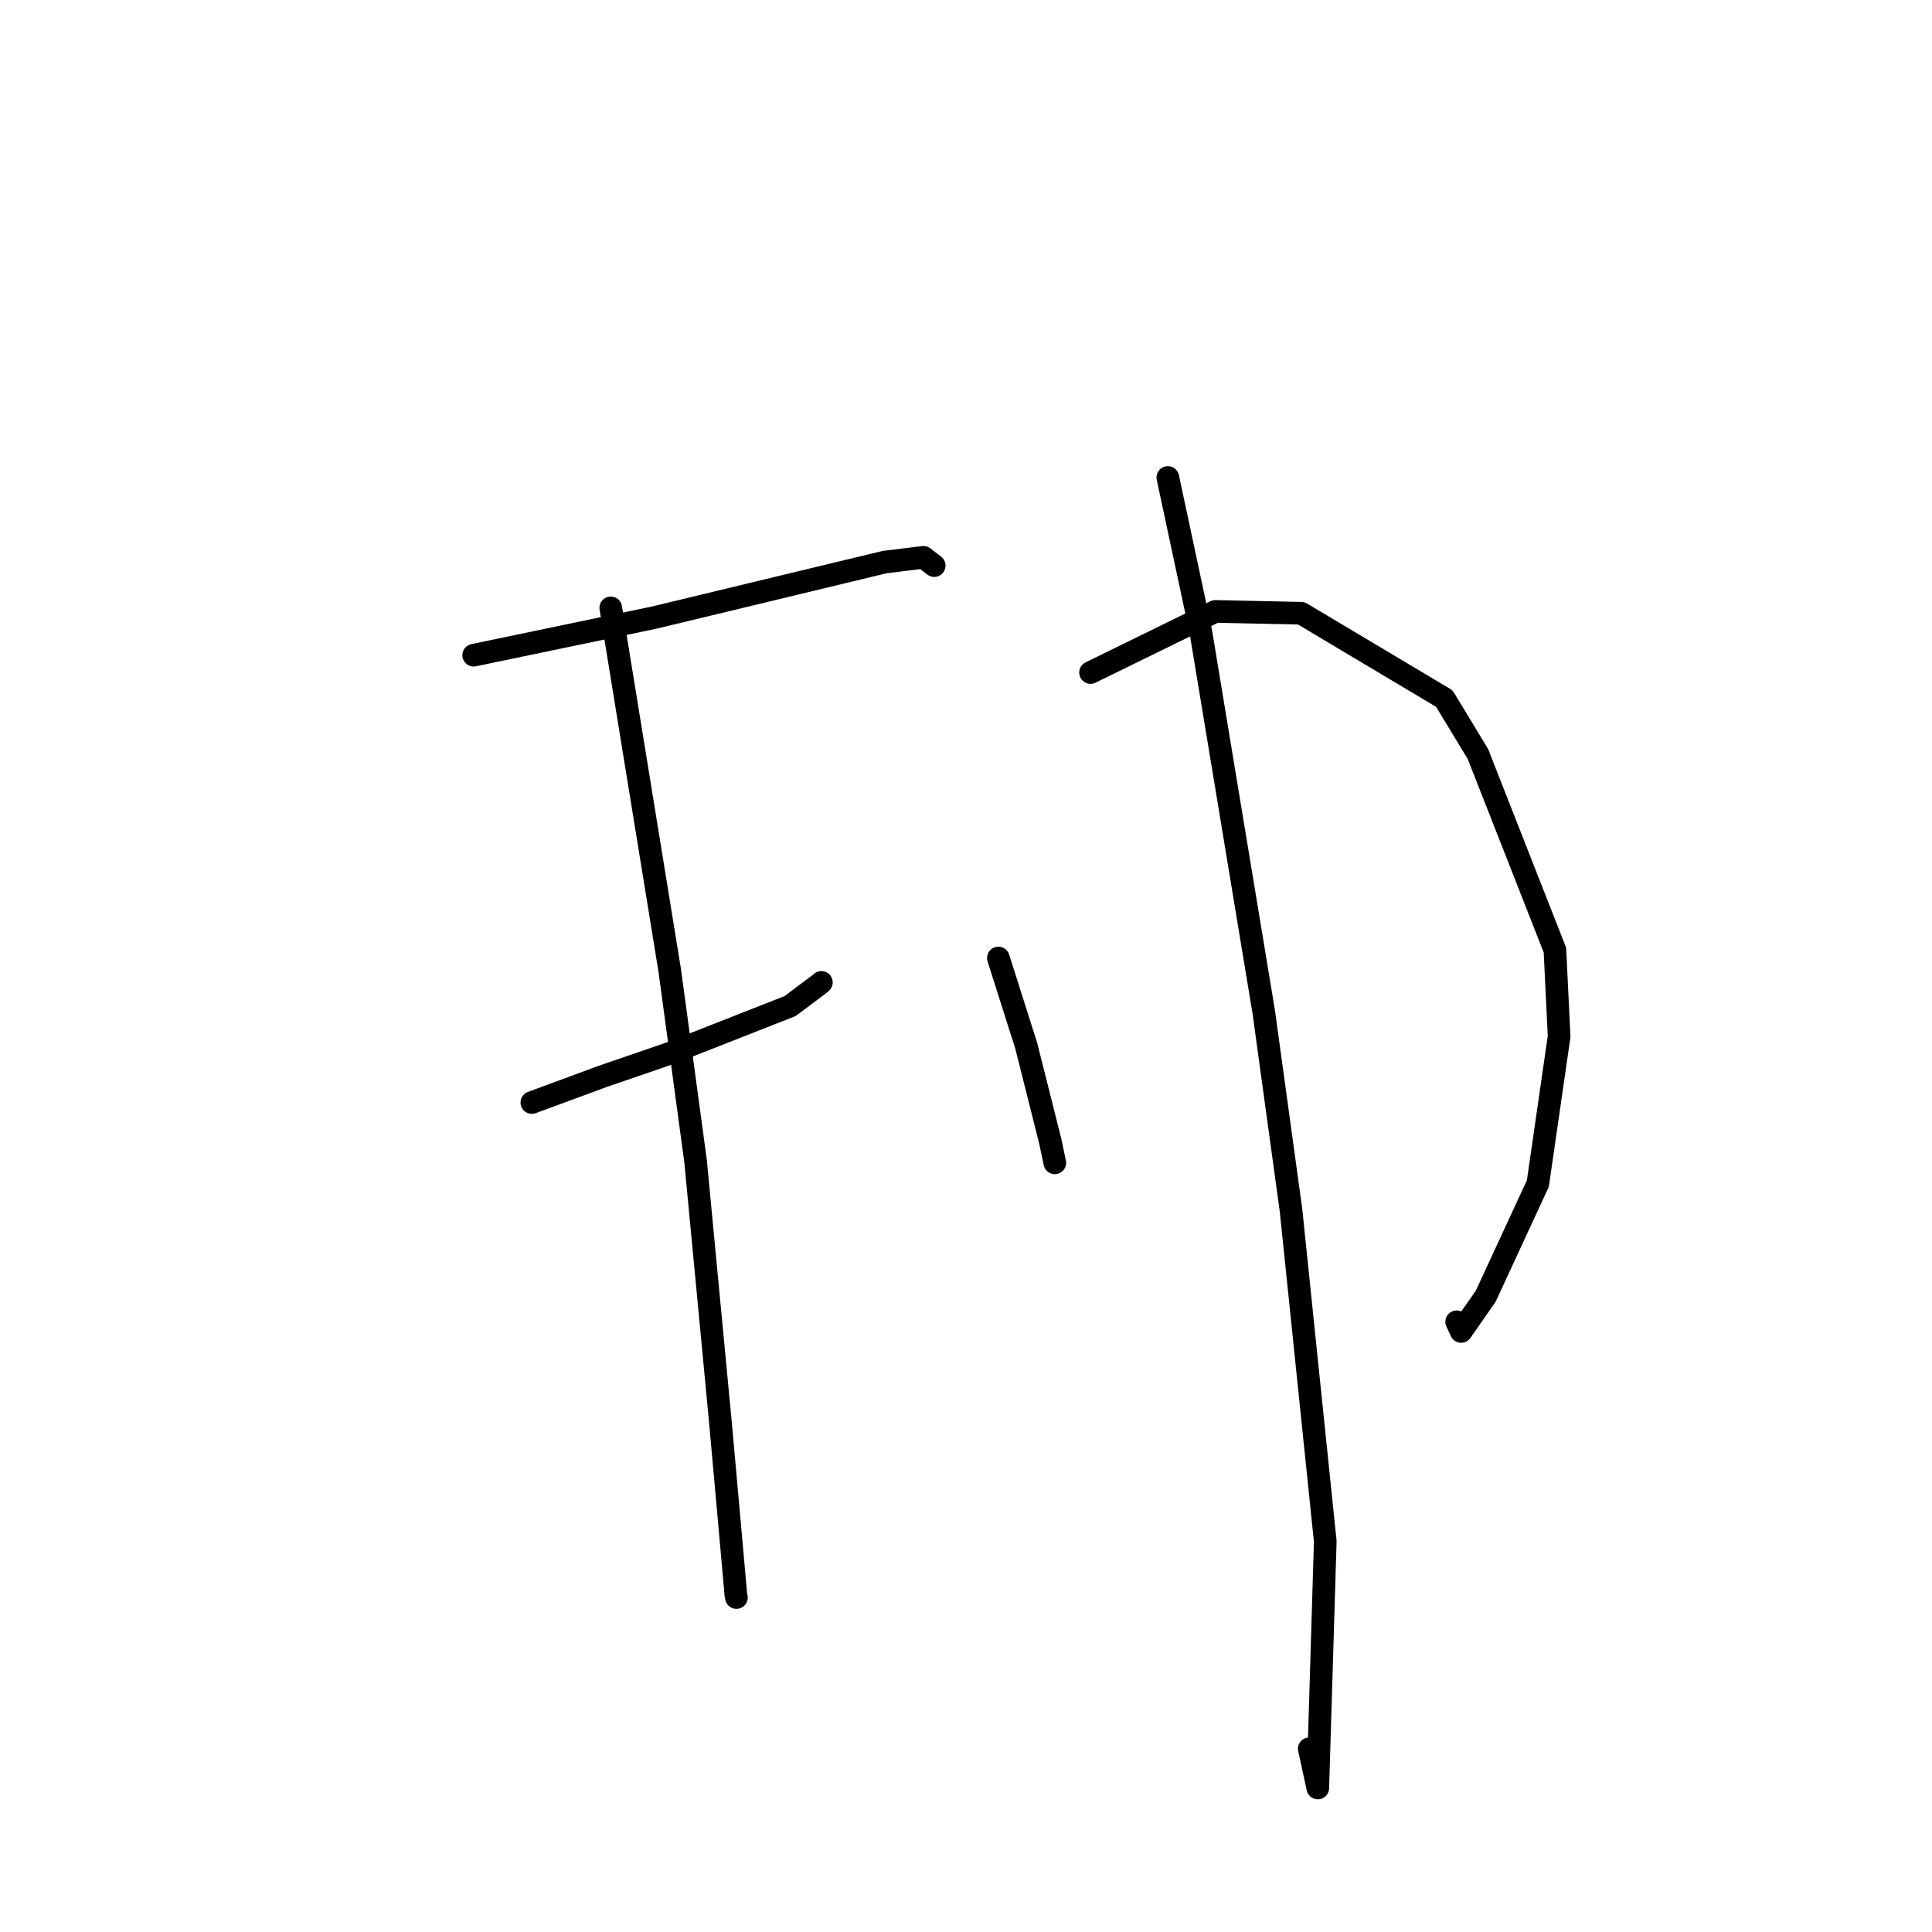 <?xml version="1.0" standalone="no"?>
    <svg width="256" height="256" xmlns="http://www.w3.org/2000/svg" version="1.1">
    <polyline stroke="black" stroke-width="3" stroke-linecap="round" fill="transparent" stroke-linejoin="round" points="62.764 86.818 86.646 81.844 99.553 78.735 117.219 74.48 122.362 73.848 123.697 74.875 123.787 74.944 " />
        <polyline stroke="black" stroke-width="3" stroke-linecap="round" fill="transparent" stroke-linejoin="round" points="70.473 146.09 79.877 142.622 88.834 139.543 104.705 133.304 108.606 130.371 108.836 130.173 " />
        <polyline stroke="black" stroke-width="3" stroke-linecap="round" fill="transparent" stroke-linejoin="round" points="80.928 80.545 88.748 128.623 92.172 153.903 95.455 188.412 96.729 202.585 97.511 211.382 97.582 211.682 " />
        <polyline stroke="black" stroke-width="3" stroke-linecap="round" fill="transparent" stroke-linejoin="round" points="132.289 126.941 135.984 138.578 139.168 151.227 139.766 154.082 " />
        <polyline stroke="black" stroke-width="3" stroke-linecap="round" fill="transparent" stroke-linejoin="round" points="144.502 89.114 161.04 81.016 172.417 81.258 191.379 92.564 195.83 99.905 206.036 125.894 206.592 137.328 203.775 156.821 196.864 171.756 193.607 176.427 193.018 175.144 " />
        <polyline stroke="black" stroke-width="3" stroke-linecap="round" fill="transparent" stroke-linejoin="round" points="154.744 63.268 159.131 83.805 167.459 134.129 171.071 160.409 175.604 204.246 174.615 236.917 173.487 231.72 " />
        </svg>